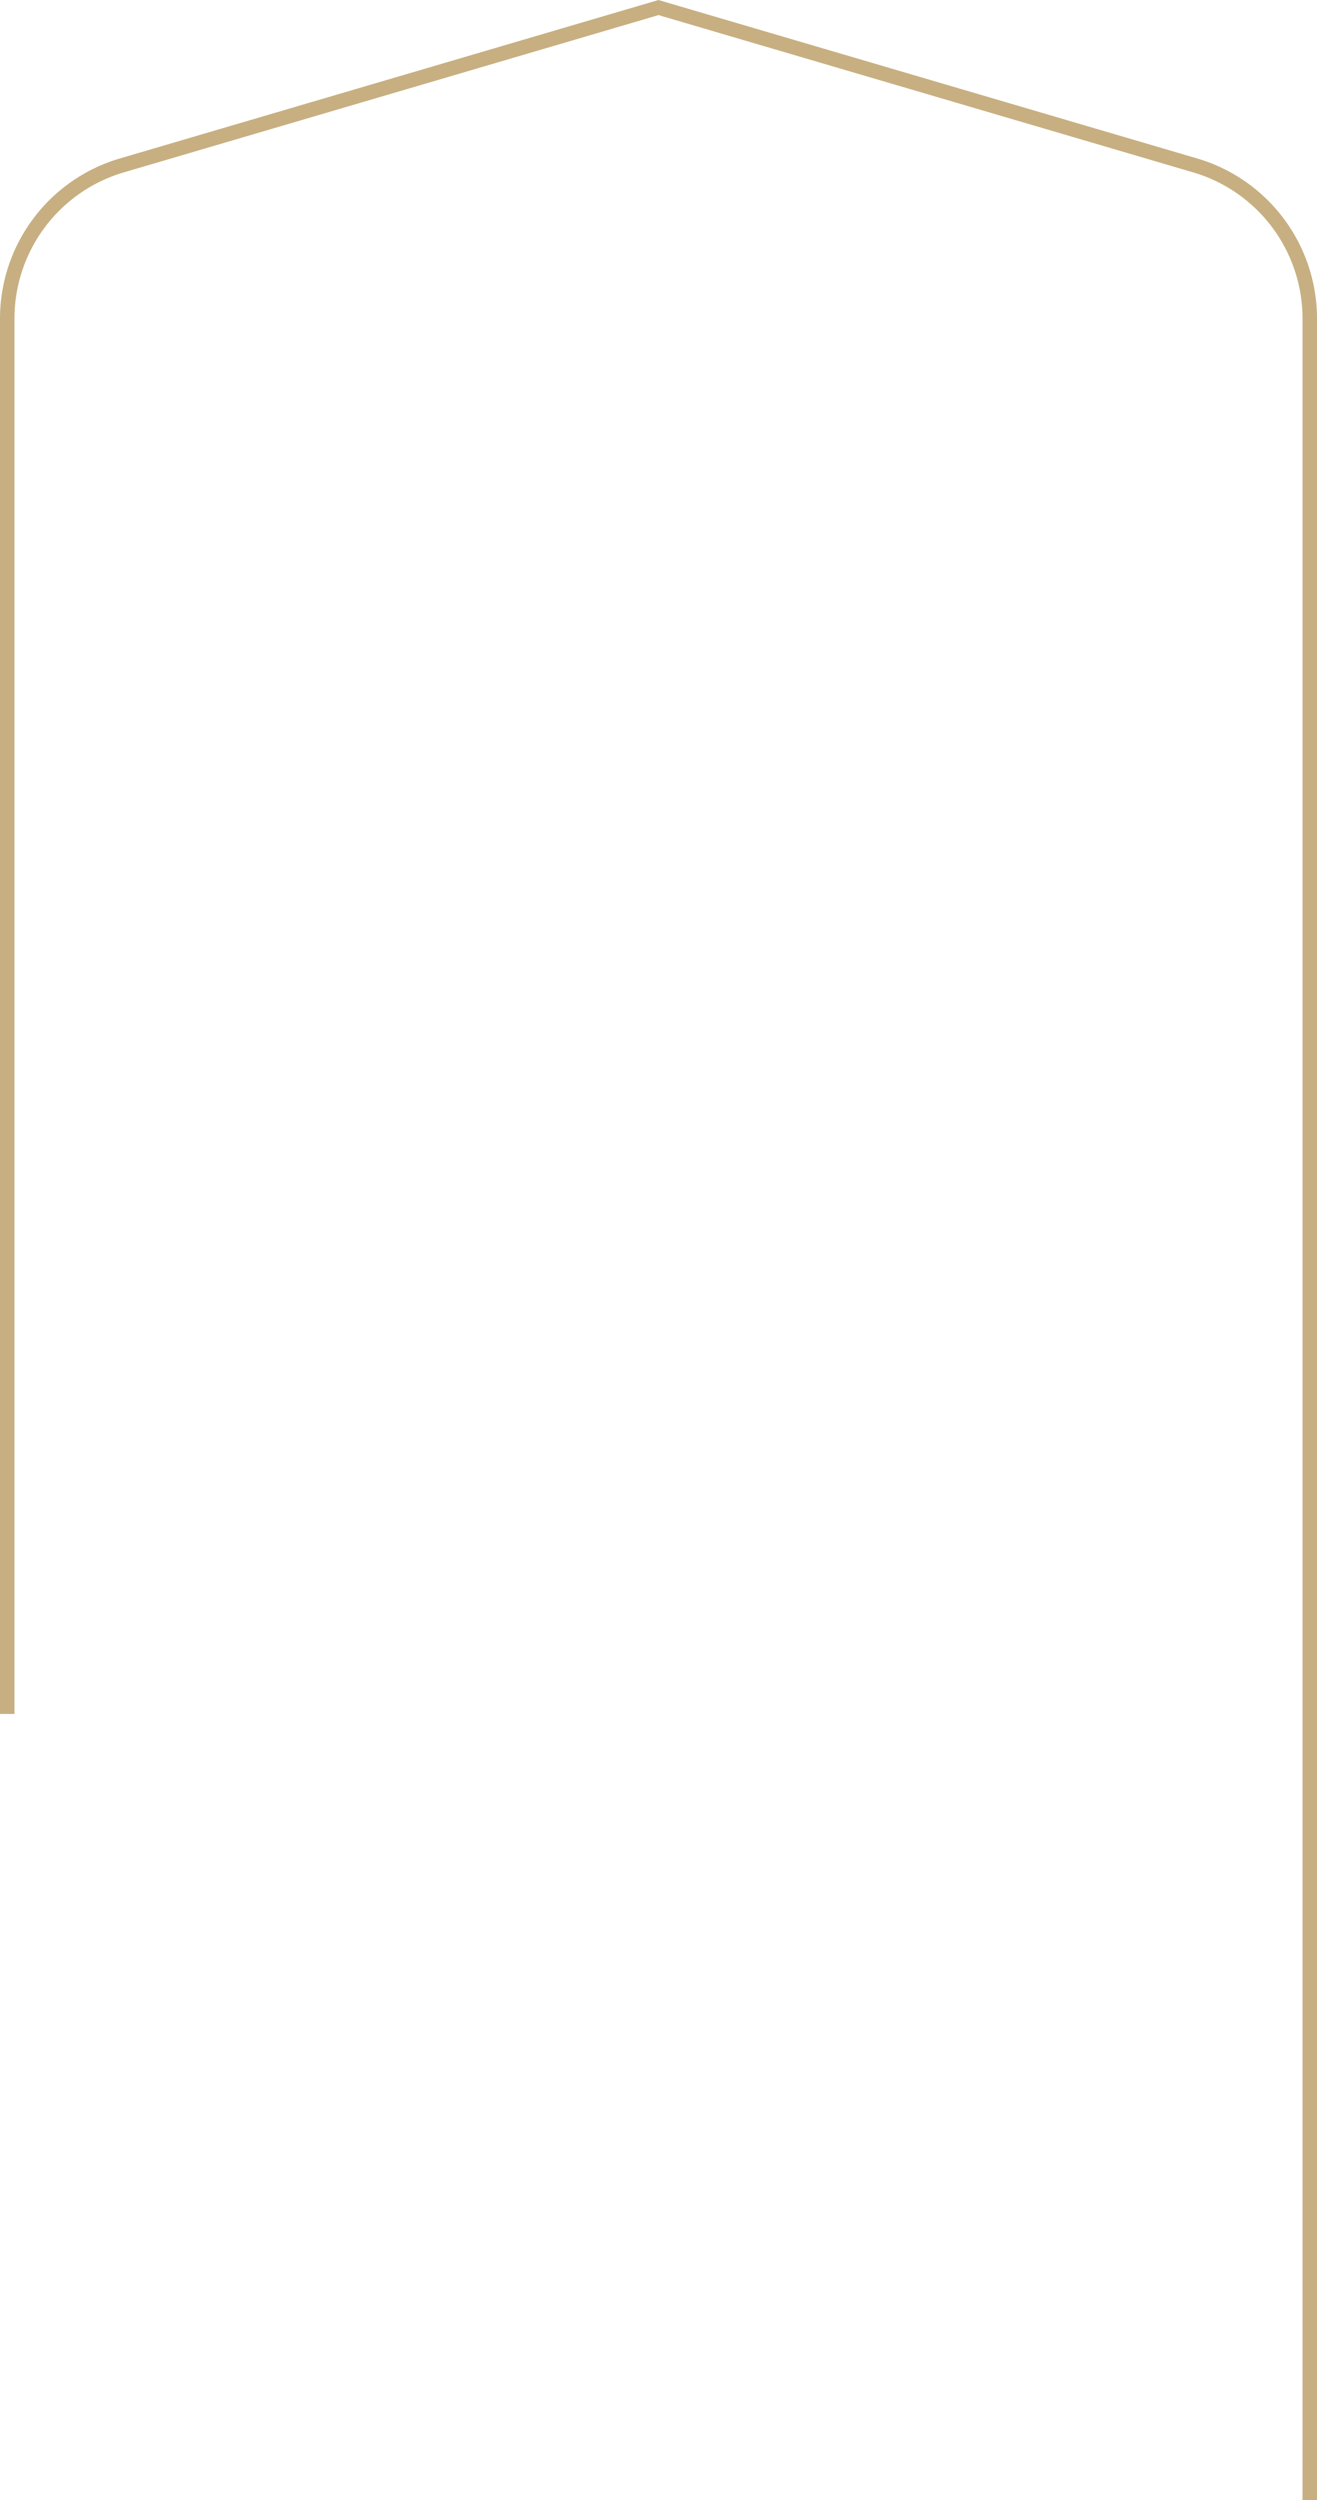 <svg xmlns="http://www.w3.org/2000/svg" width="341.769" height="648.676" viewBox="0 0 341.769 648.676">
  <path id="main-mem-shape" d="M341.769,648.676h-3.757V82.5a39.551,39.551,0,0,0-28.228-37.729L170.888,3.917,31.984,44.771A39.551,39.551,0,0,0,3.757,82.5V444.716H0V82.5a43.324,43.324,0,0,1,30.924-41.33L170.888,0l.523.161L310.845,41.169A43.324,43.324,0,0,1,341.769,82.5Z" fill="#c7af81"/>
</svg>
